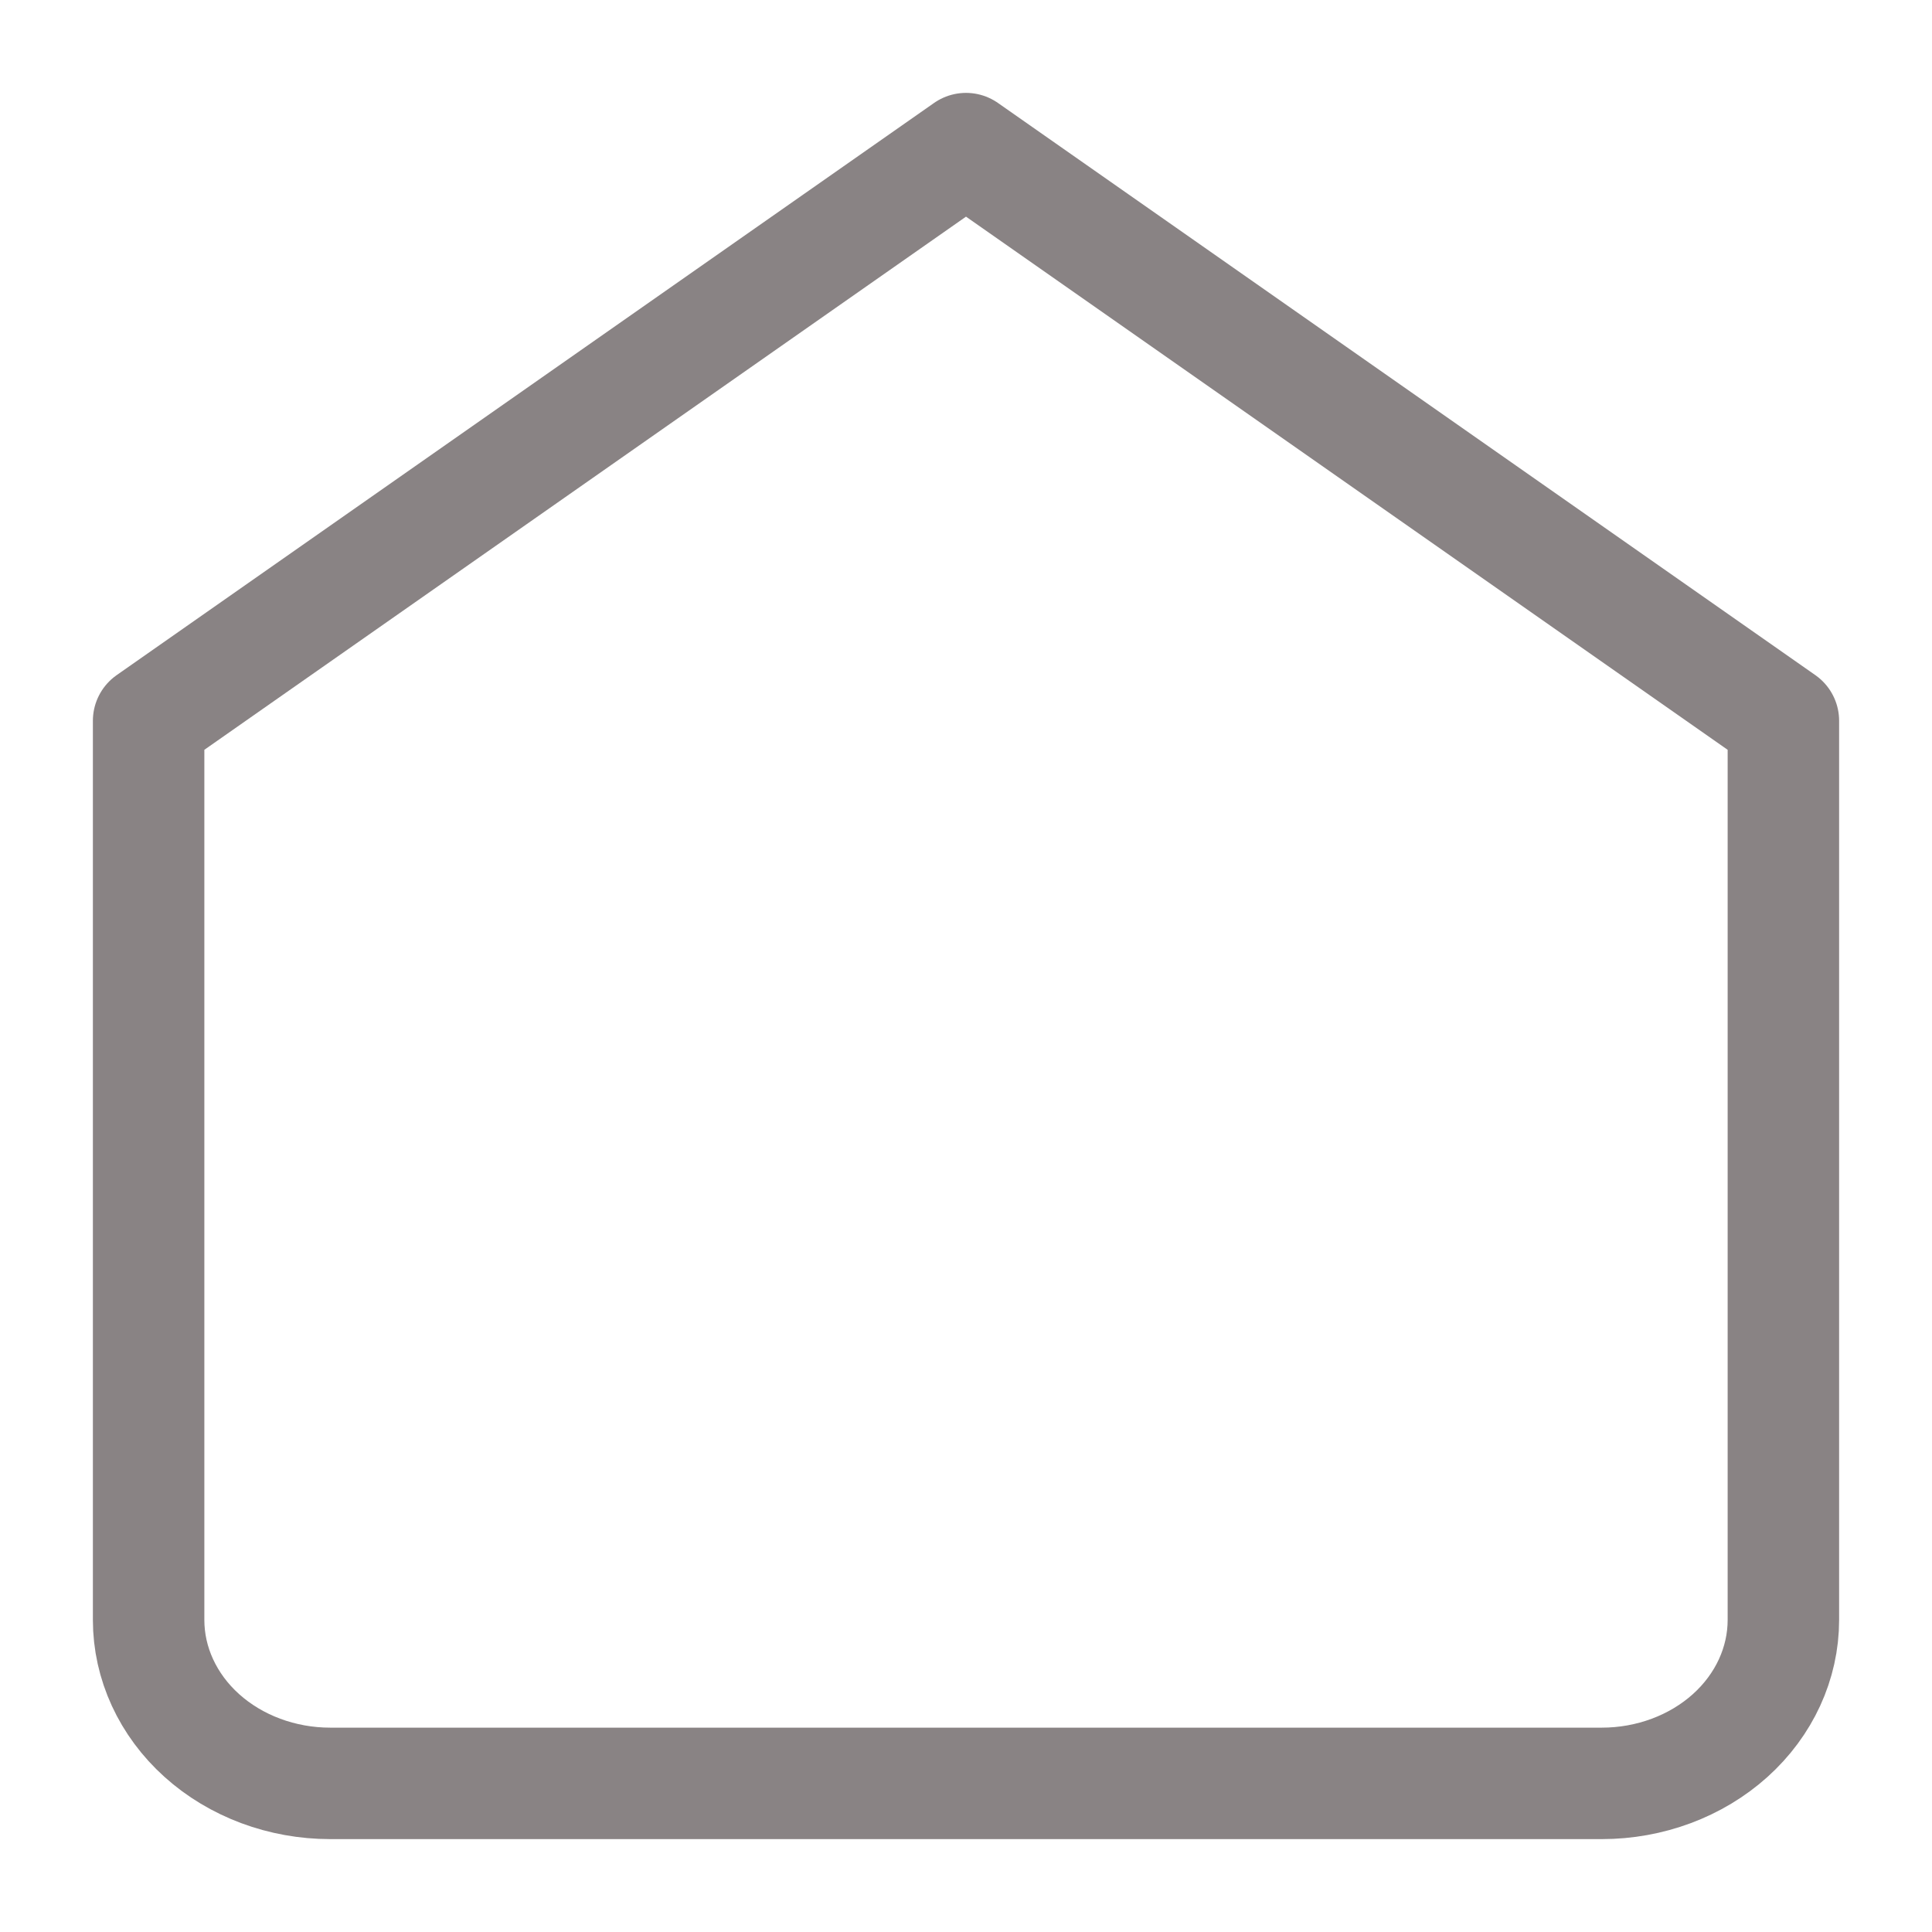 <svg width="13" height="13" viewBox="0 0 13 13" fill="none" xmlns="http://www.w3.org/2000/svg">
  <path d="M1 4.85L6.5 1L12 4.85V10.9C12 11.192 11.871 11.472 11.642 11.678C11.413 11.884 11.102 12 10.778 12H2.222C1.898 12 1.587 11.884 1.358 11.678C1.129 11.472 1 11.192 1 10.9V4.85Z" stroke="#898384" stroke-width="0.75" stroke-linecap="round" stroke-linejoin="round"/>
</svg>
